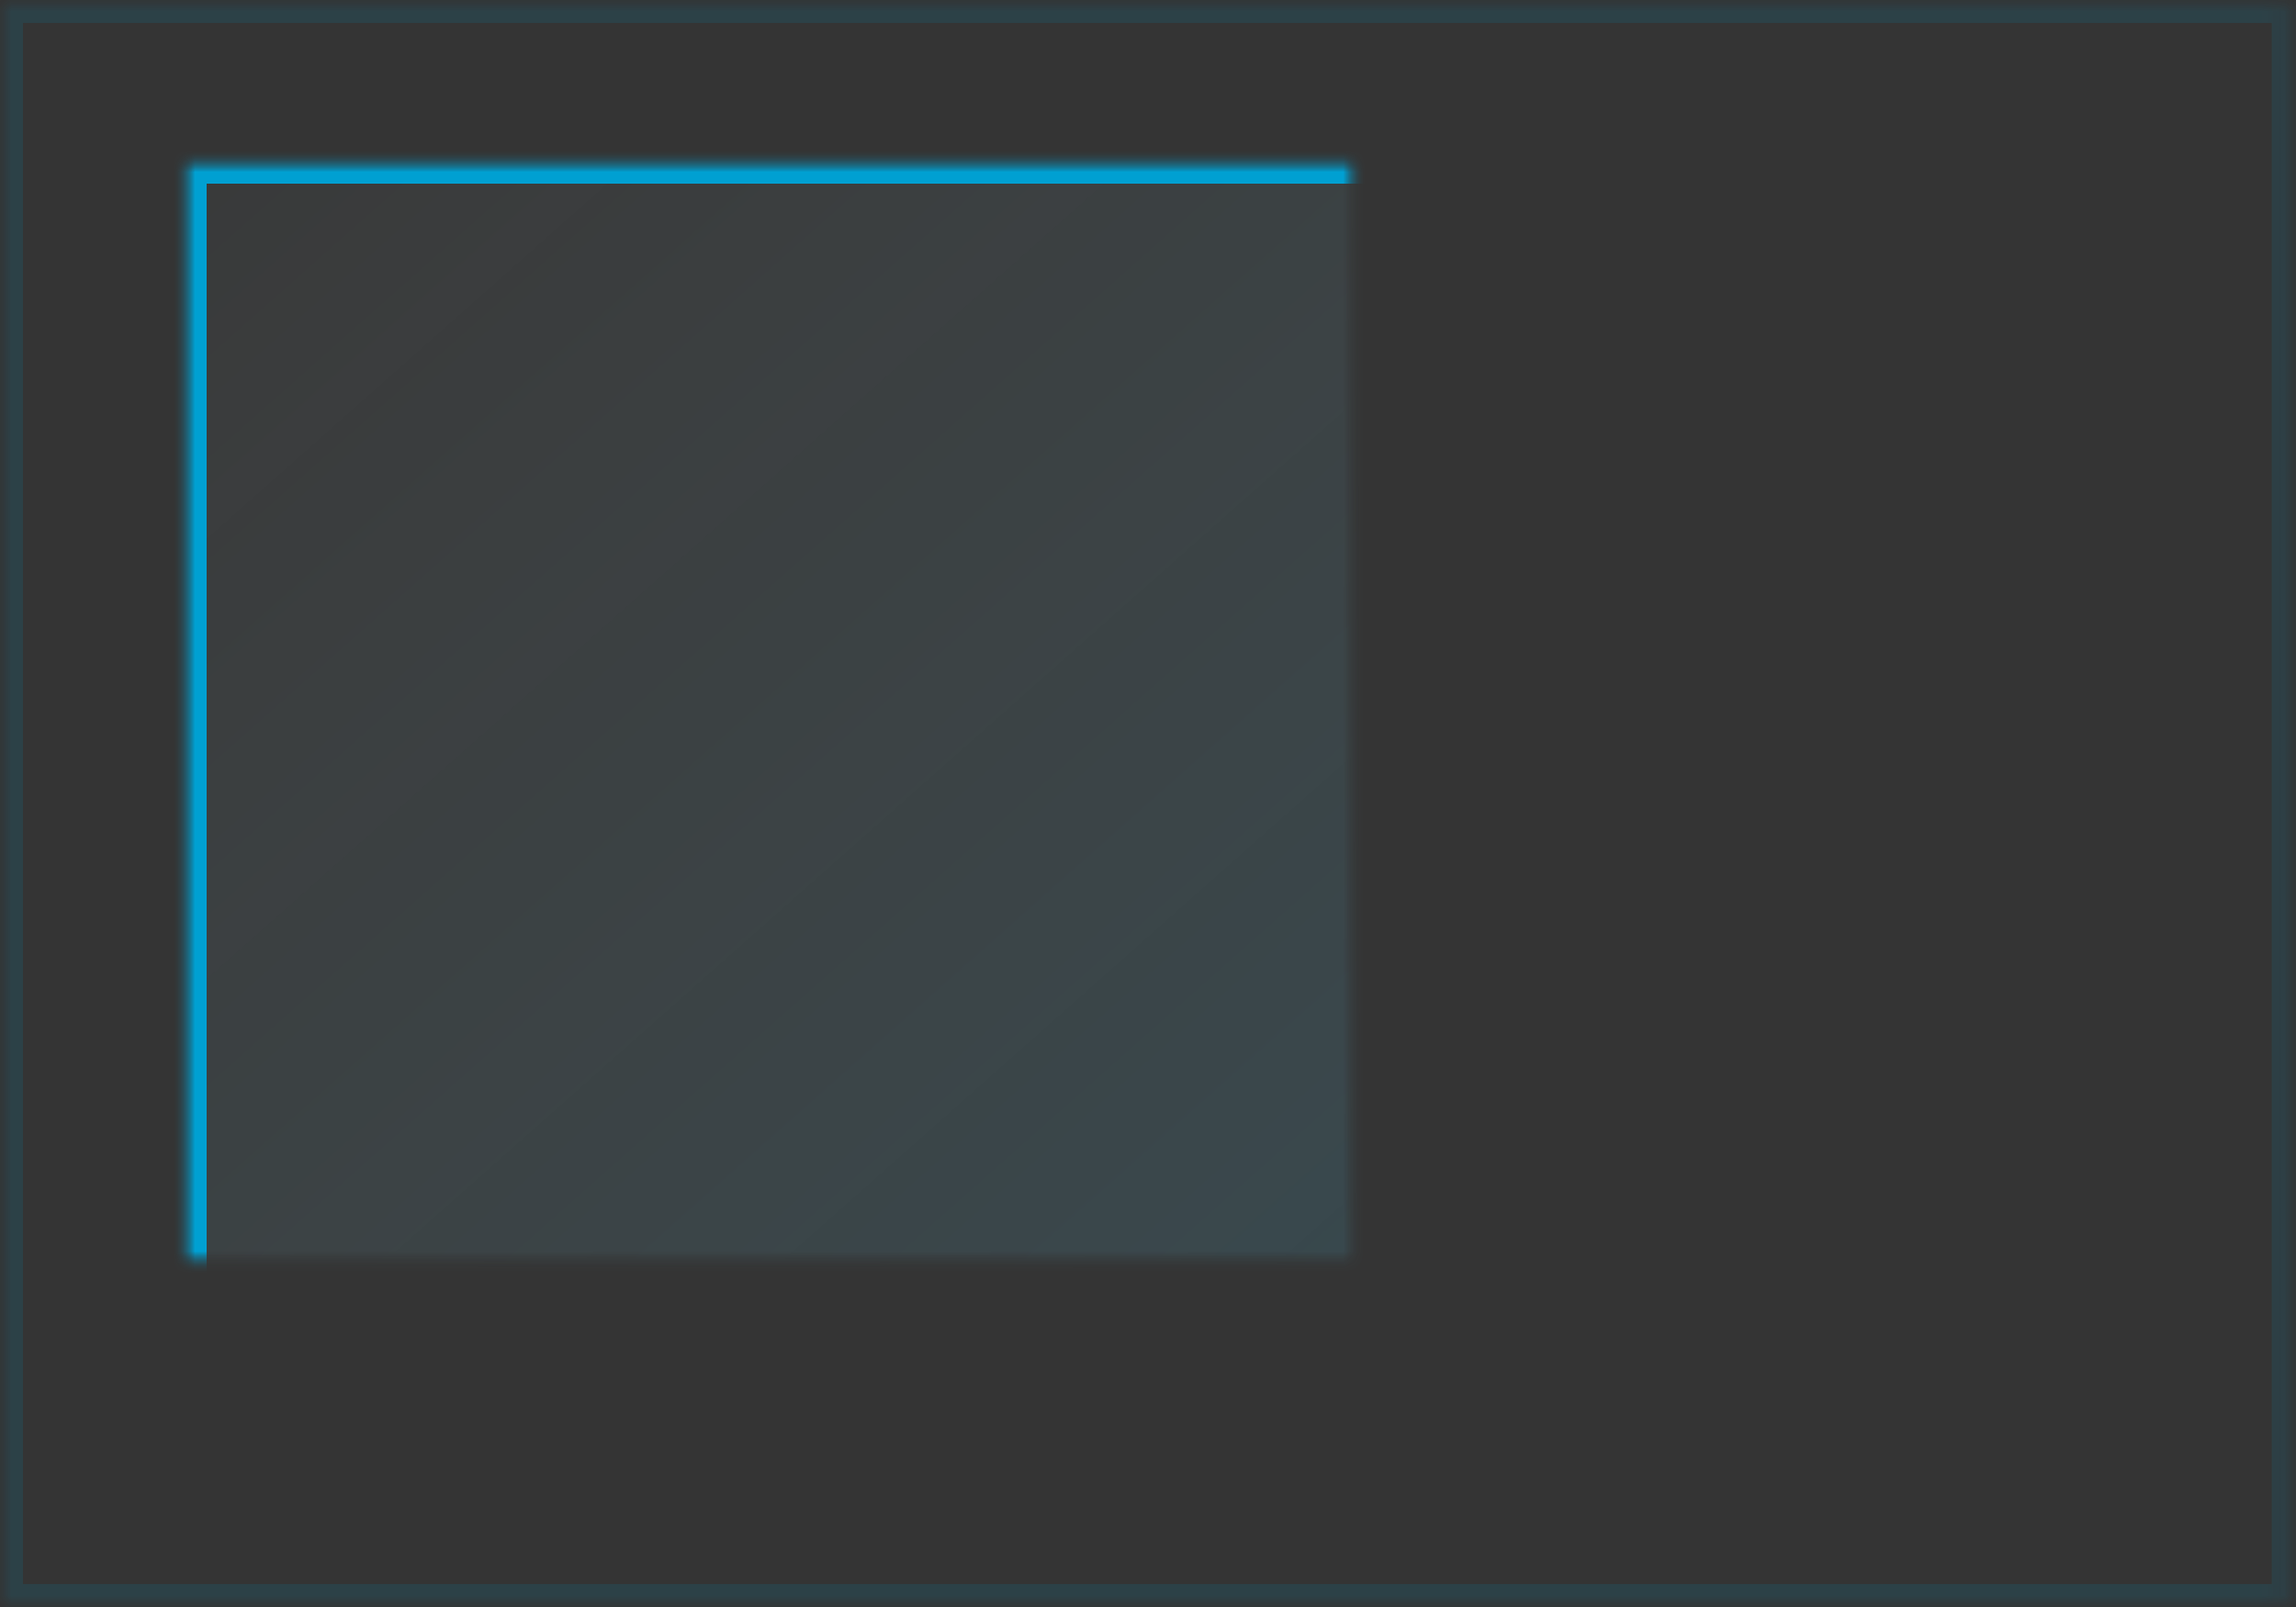 <svg xmlns="http://www.w3.org/2000/svg" xmlns:xlink="http://www.w3.org/1999/xlink" width="100" height="70" version="1.1" viewBox="0 0 100 70"><rect x="0" y="0" width="100" height="70" fill="#333333" stroke="none"/><title>grid-4</title><desc>Created with Sketch.</desc><defs><linearGradient id="linearGradient-1" x1="0%" x2="106.266%" y1="0%" y2="109.896%"><stop offset="0%" stop-color="#C8EAF4" stop-opacity=".208"/><stop offset="100%" stop-color="#3DD0FF"/></linearGradient><rect id="path-2" width="99.943" height="70" x="0" y="0"/><mask id="mask-3" width="99.943" height="70" x="0" y="0" fill="#fff" maskContentUnits="userSpaceOnUse" maskUnits="objectBoundingBox"><use xlink:href="#path-2"/></mask><mask id="mask-5" width="99.943" height="70" x="0" y="0" fill="#fff" maskContentUnits="userSpaceOnUse" maskUnits="objectBoundingBox"><use xlink:href="#path-2"/></mask><rect id="path-6" width="59" height="55" x="8" y="7"/><mask id="mask-7" width="59" height="55" x="0" y="0" fill="#fff" maskContentUnits="userSpaceOnUse" maskUnits="objectBoundingBox"><use xlink:href="#path-6"/></mask><mask id="mask-9" width="59" height="55" x="0" y="0" fill="#fff" maskContentUnits="userSpaceOnUse" maskUnits="objectBoundingBox"><use xlink:href="#path-6"/></mask><rect id="path-10" width="20" height="26" x="71" y="7"/><mask id="mask-11" width="20" height="26" x="0" y="0" fill="#fff" maskContentUnits="userSpaceOnUse" maskUnits="objectBoundingBox"><use xlink:href="#path-10"/></mask><mask id="mask-13" width="20" height="26" x="0" y="0" fill="#fff" maskContentUnits="userSpaceOnUse" maskUnits="objectBoundingBox"><use xlink:href="#path-10"/></mask><rect id="path-14" width="20" height="26" x="71" y="36"/><mask id="mask-15" width="20" height="26" x="0" y="0" fill="#fff" maskContentUnits="userSpaceOnUse" maskUnits="objectBoundingBox"><use xlink:href="#path-14"/></mask><mask id="mask-17" width="20" height="26" x="0" y="0" fill="#fff" maskContentUnits="userSpaceOnUse" maskUnits="objectBoundingBox"><use xlink:href="#path-14"/></mask></defs><g id="BannerGrid" fill="none" fill-rule="evenodd" stroke="none" stroke-width="1"><g id="grid-4"><mask id="mask-4" fill="#fff"><use xlink:href="#path-2"/></mask><g id="BG" fill="#FFF" fill-opacity=".034" stroke="#00A0D2" stroke-width="2" mask="url(#mask-3)" opacity=".129"><use mask="url(#mask-5)" xlink:href="#path-2"/></g><mask id="mask-8" fill="#fff"><use xlink:href="#path-6"/></mask><g id="BG" fill="url(#linearGradient-1)" fill-opacity=".15" stroke="#00A0D2" stroke-width="2" mask="url(#mask-7)"><use mask="url(#mask-9)" xlink:href="#path-6"/></g><mask id="mask-12" fill="#fff"><use xlink:href="#path-10"/></mask><g id="BG" fill="url(#linearGradient-1)" fill-opacity=".15" stroke="#00A0D2" stroke-width="2" mask="url(#mask-11)"><use mask="url(#mask-13)" xlink:href="#path-10"/></g><mask id="mask-16" fill="#fff"><use xlink:href="#path-14"/></mask><g id="BG" fill="url(#linearGradient-1)" fill-opacity=".15" stroke="#00A0D2" stroke-width="2" mask="url(#mask-15)"><use mask="url(#mask-17)" xlink:href="#path-14"/></g></g></g></svg>